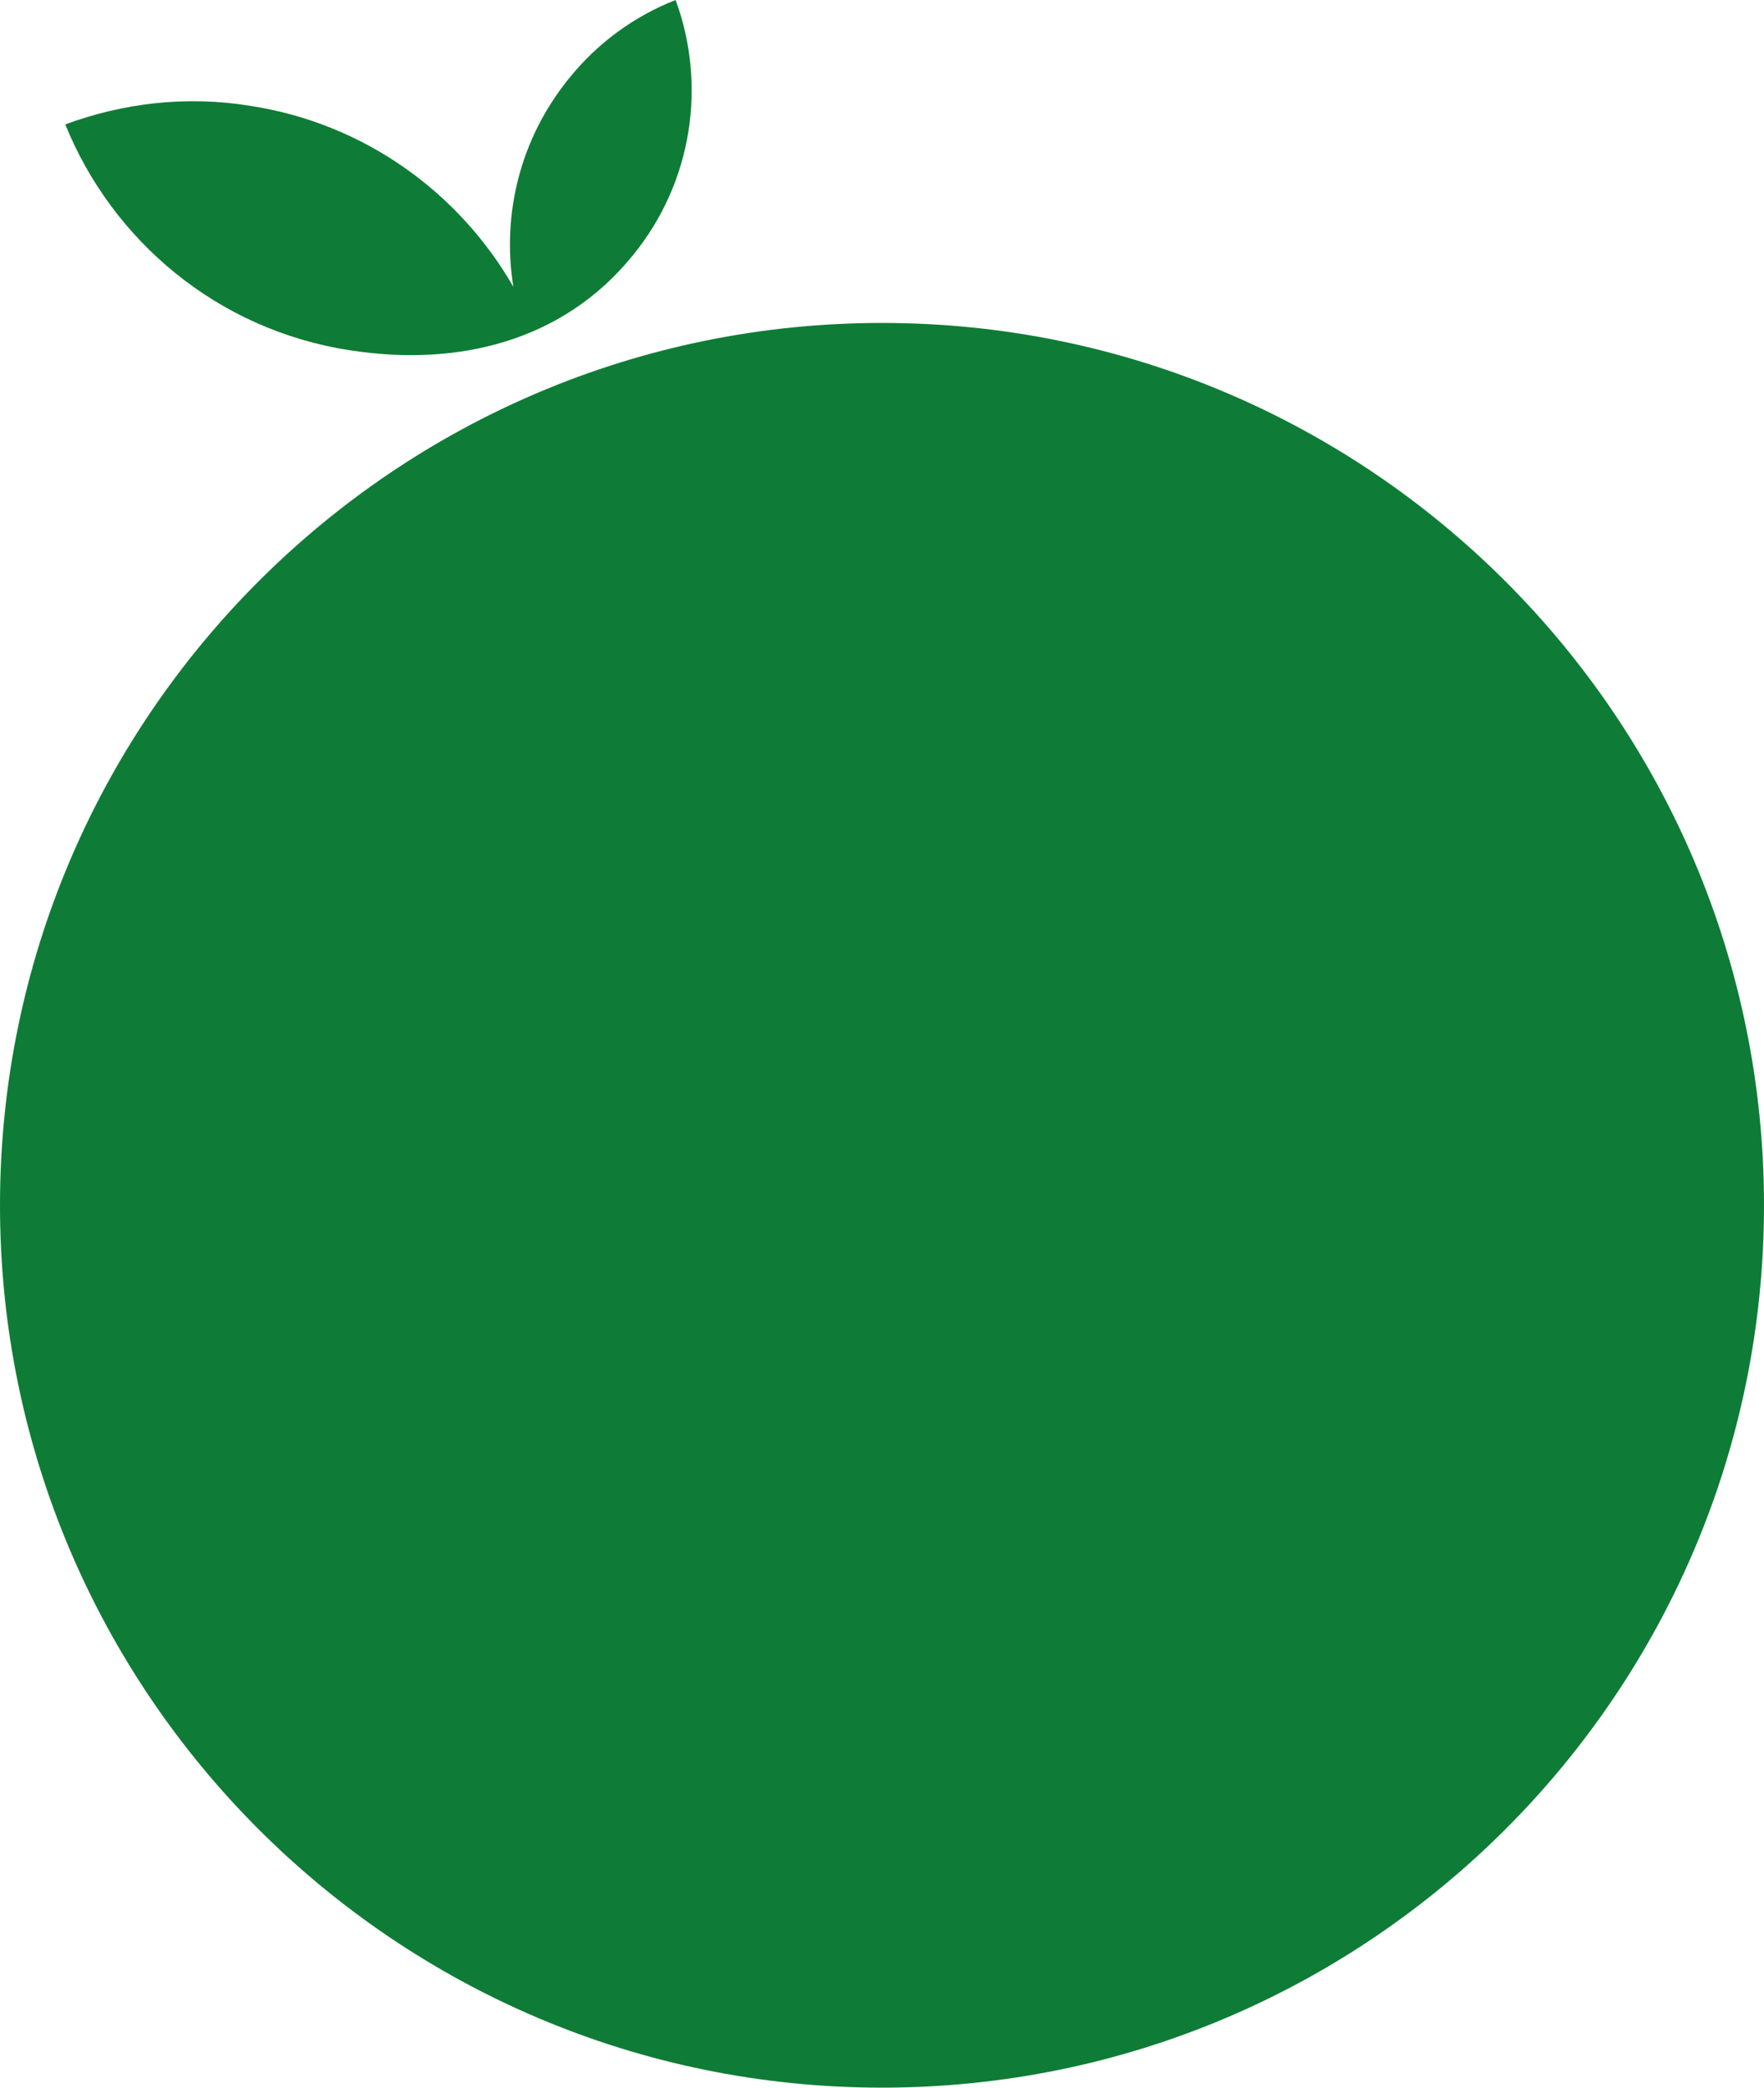 <?xml version="1.0" encoding="utf-8"?>
<!-- Generator: Adobe Illustrator 23.0.3, SVG Export Plug-In . SVG Version: 6.00 Build 0)  -->
<svg version="1.1" xmlns="http://www.w3.org/2000/svg" xmlns:xlink="http://www.w3.org/1999/xlink" x="0px" y="0px"
	 viewBox="0 0 200 236.6" style="enable-background:new 0 0 200 236.6;" xml:space="preserve">
<style type="text/css">
	.st0{fill-rule:evenodd;clip-rule:evenodd;fill:#0E7C36;}
</style>
<g id="Слой_1">
	<path class="st0" d="M100,36.6c55.2,0,100,44.8,100,100s-44.8,100-100,100S0,191.8,0,136.6S44.8,36.6,100,36.6z"/>
</g>
<g id="Слой_2">
	<g>
		<defs>
			<path id="SVGID_1_" d="M28.4,12c13,2,23.7,9.9,29.8,20.5c-1.3-8.1,0.7-16.7,6.3-23.6c3.3-4.1,7.5-7.1,12.1-8.9
				c3.5,9.5,2,20.6-4.9,29c-7.9,9.7-19.8,12.6-32,10.7c-15.1-2.3-27-12.5-32.3-25.6C13.9,11.7,21.1,10.8,28.4,12L28.4,12z"/>
		</defs>
		<use xlink:href="#SVGID_1_"  style="overflow:visible;fill-rule:evenodd;clip-rule:evenodd;fill:#0E7C36;"/>
		<clipPath id="SVGID_2_">
			<use xlink:href="#SVGID_1_"  style="overflow:visible;"/>
		</clipPath>
	</g>
</g>
</svg>
